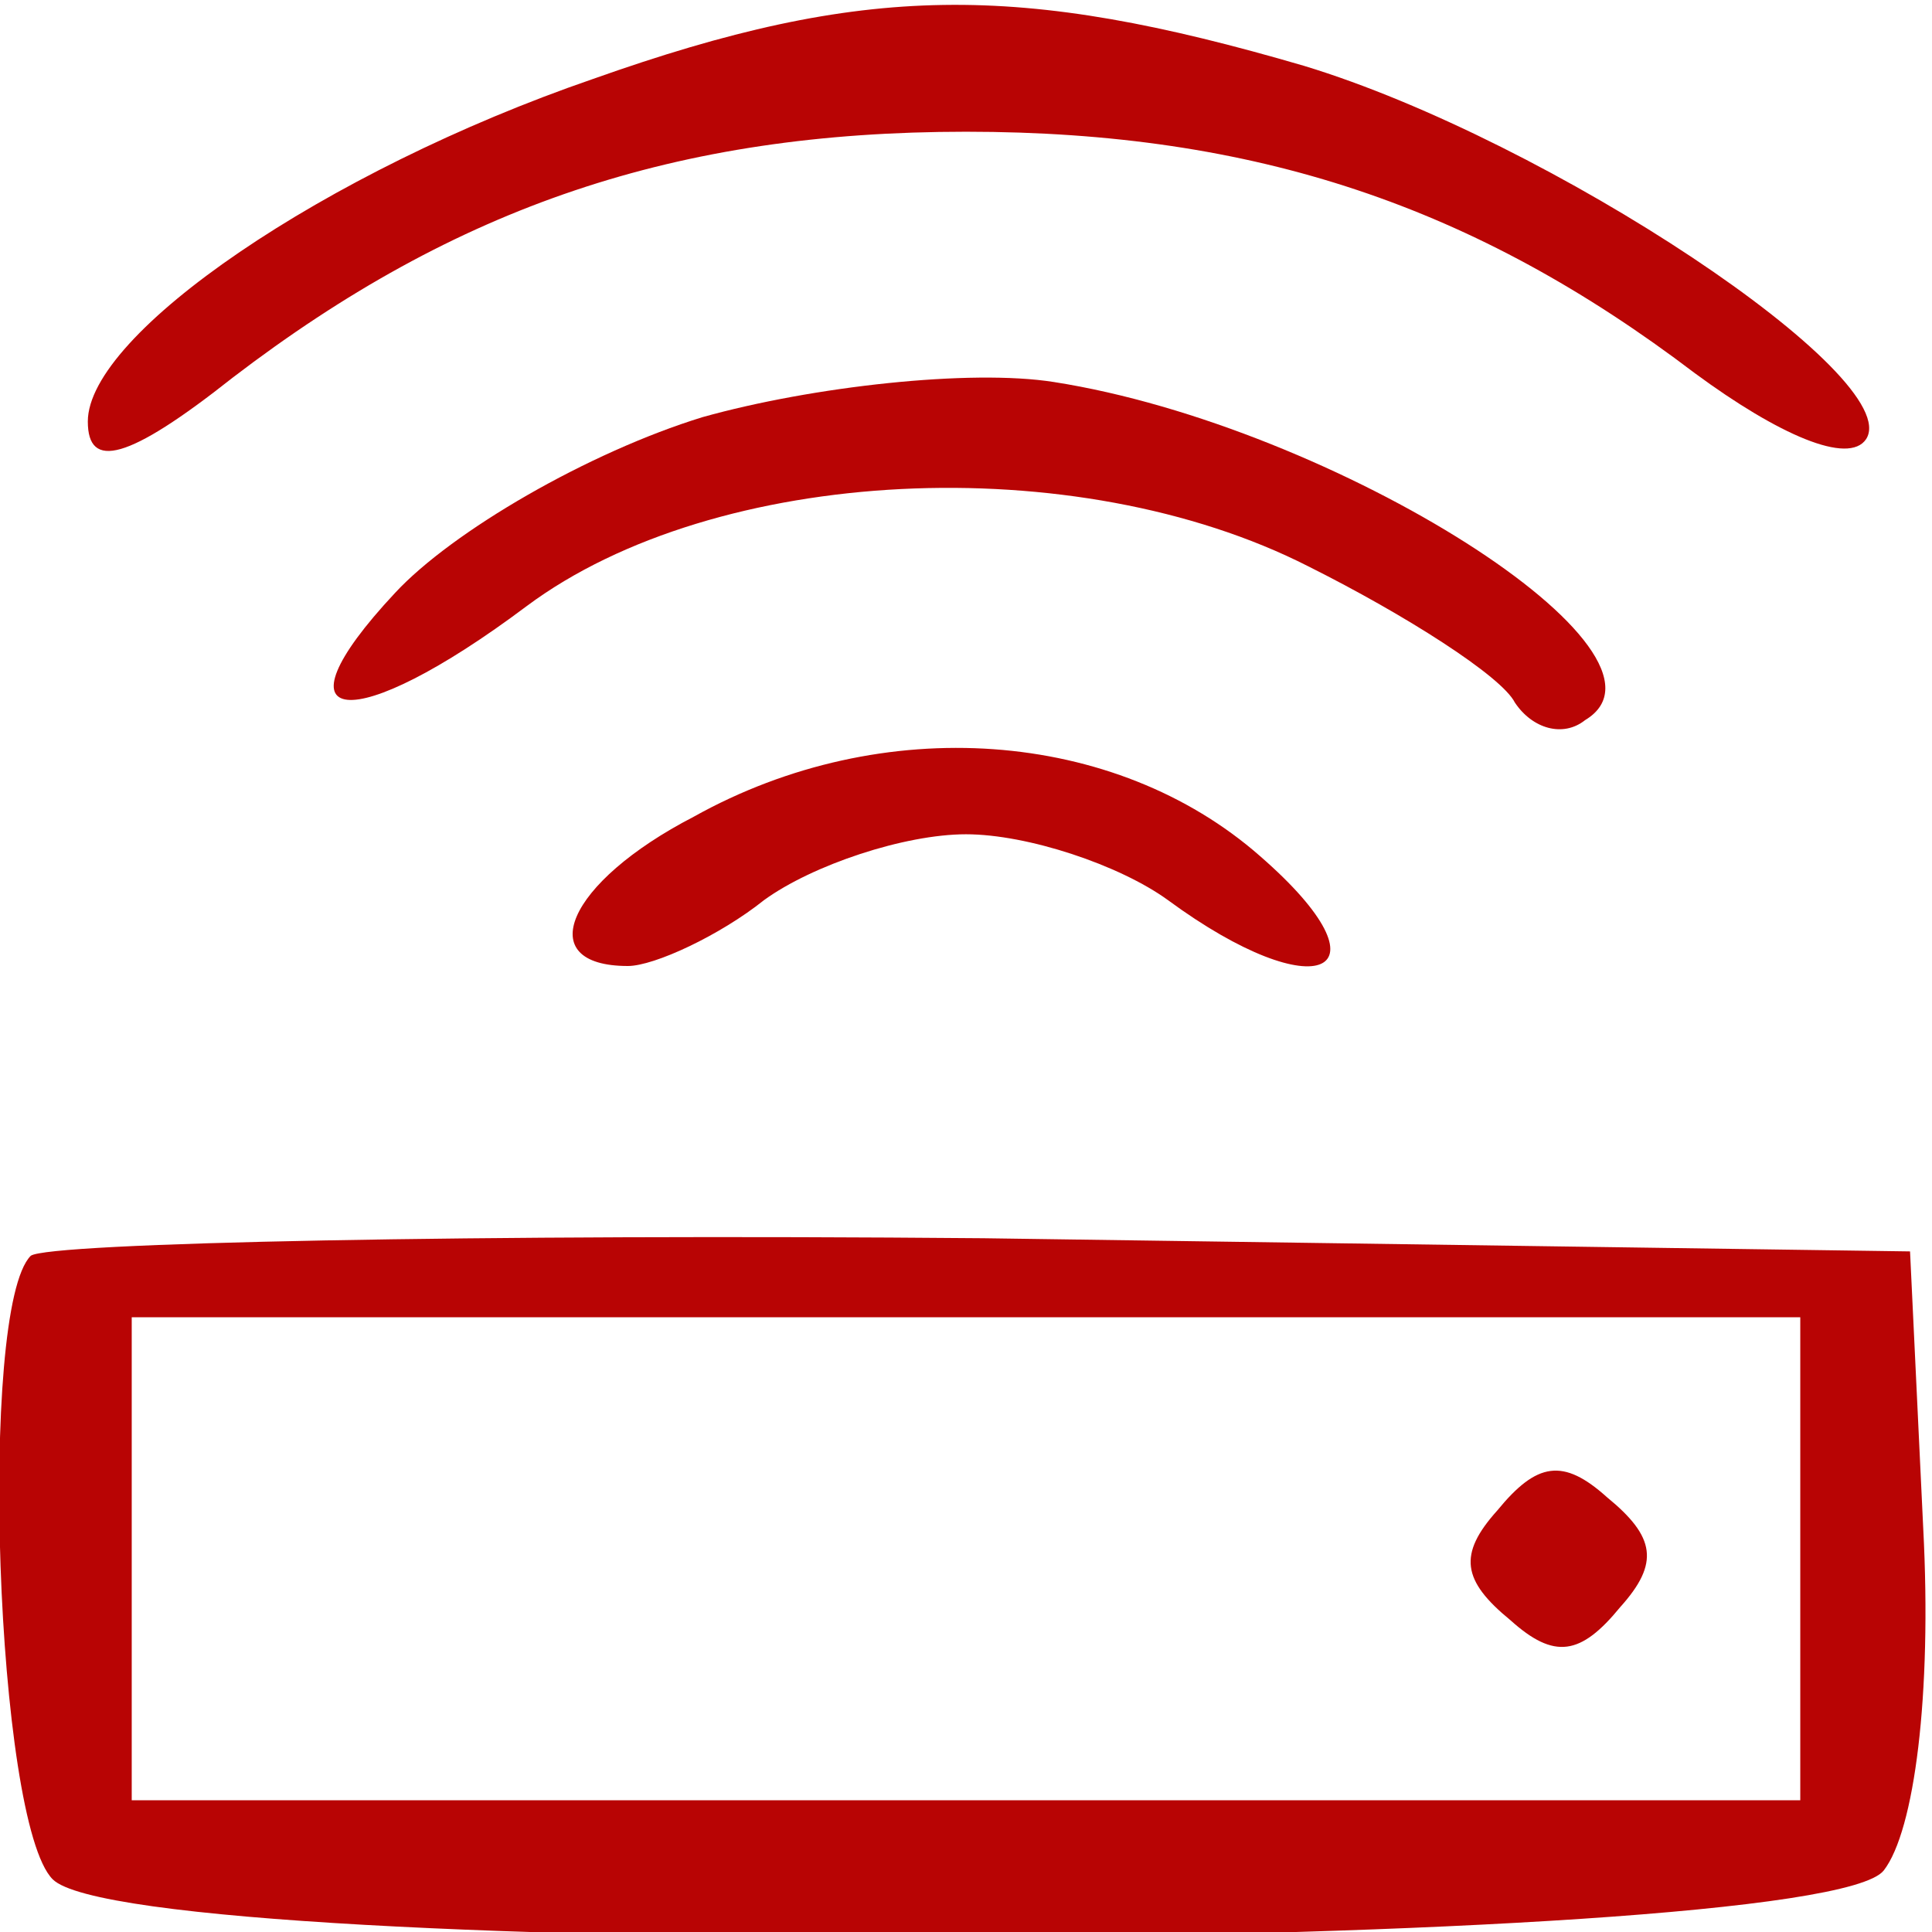 <svg xmlns="http://www.w3.org/2000/svg" version="1.0" width="44" height="44" preserveAspectRatio="xMidYMid meet"><rect id="backgroundrect" width="100%" height="100%" x="0" y="0" fill="none" stroke="none"/>


<g class="currentLayer" style=""><title>Layer 1</title><g transform="translate(0,44) scale(0.1,-0.1) " fill="#b80404" stroke="none" id="svg_1" class="" fill-opacity="1">
<path d="M135 422 c-61 -21 -115 -58 -115 -78 0 -11 9 -9 33 10 51 39 101 56 167 56 66 0 116 -17 166 -55 19 -14 35 -21 39 -15 9 14 -72 68 -128 85 -65 19 -100 19 -162 -3z" id="svg_2" fill="#b80404" fill-opacity="1"/>
<path d="M160 345 c-26 -8 -57 -26 -70 -40 -29 -31 -10 -33 30 -3 43 32 125 36 178 9 22 -11 44 -25 47 -31 4 -6 11 -8 16 -4 25 15 -57 67 -121 77 -19 3 -55 -1 -80 -8z" id="svg_3" fill="#b80404" fill-opacity="1"/>
<path d="M158 254 c-29 -15 -37 -34 -15 -34 6 0 21 7 31 15 11 8 32 15 46 15 14 0 35 -7 46 -15 34 -25 52 -17 21 10 -33 29 -86 33 -129 9z" id="svg_4" fill="#b80404" fill-opacity="1"/>
<path d="M7 154 c-12 -12 -8 -129 5 -142 19 -19 402 -17 417 2 7 9 11 40 9 78 l-3 63 -211 3 c-115 1 -213 -1 -217 -4z m403 -69 l0 -55 -190 0 -190 0 0 55 0 55 190 0 190 0 0 -55z" id="svg_5" fill="#b80404" fill-opacity="1"/>
<path d="M341 96 c-9 -10 -8 -16 3 -25 10 -9 16 -8 25 3 9 10 8 16 -3 25 -10 9 -16 8 -25 -3z" id="svg_6" fill="#b80404" fill-opacity="1"/>
</g></g></svg>